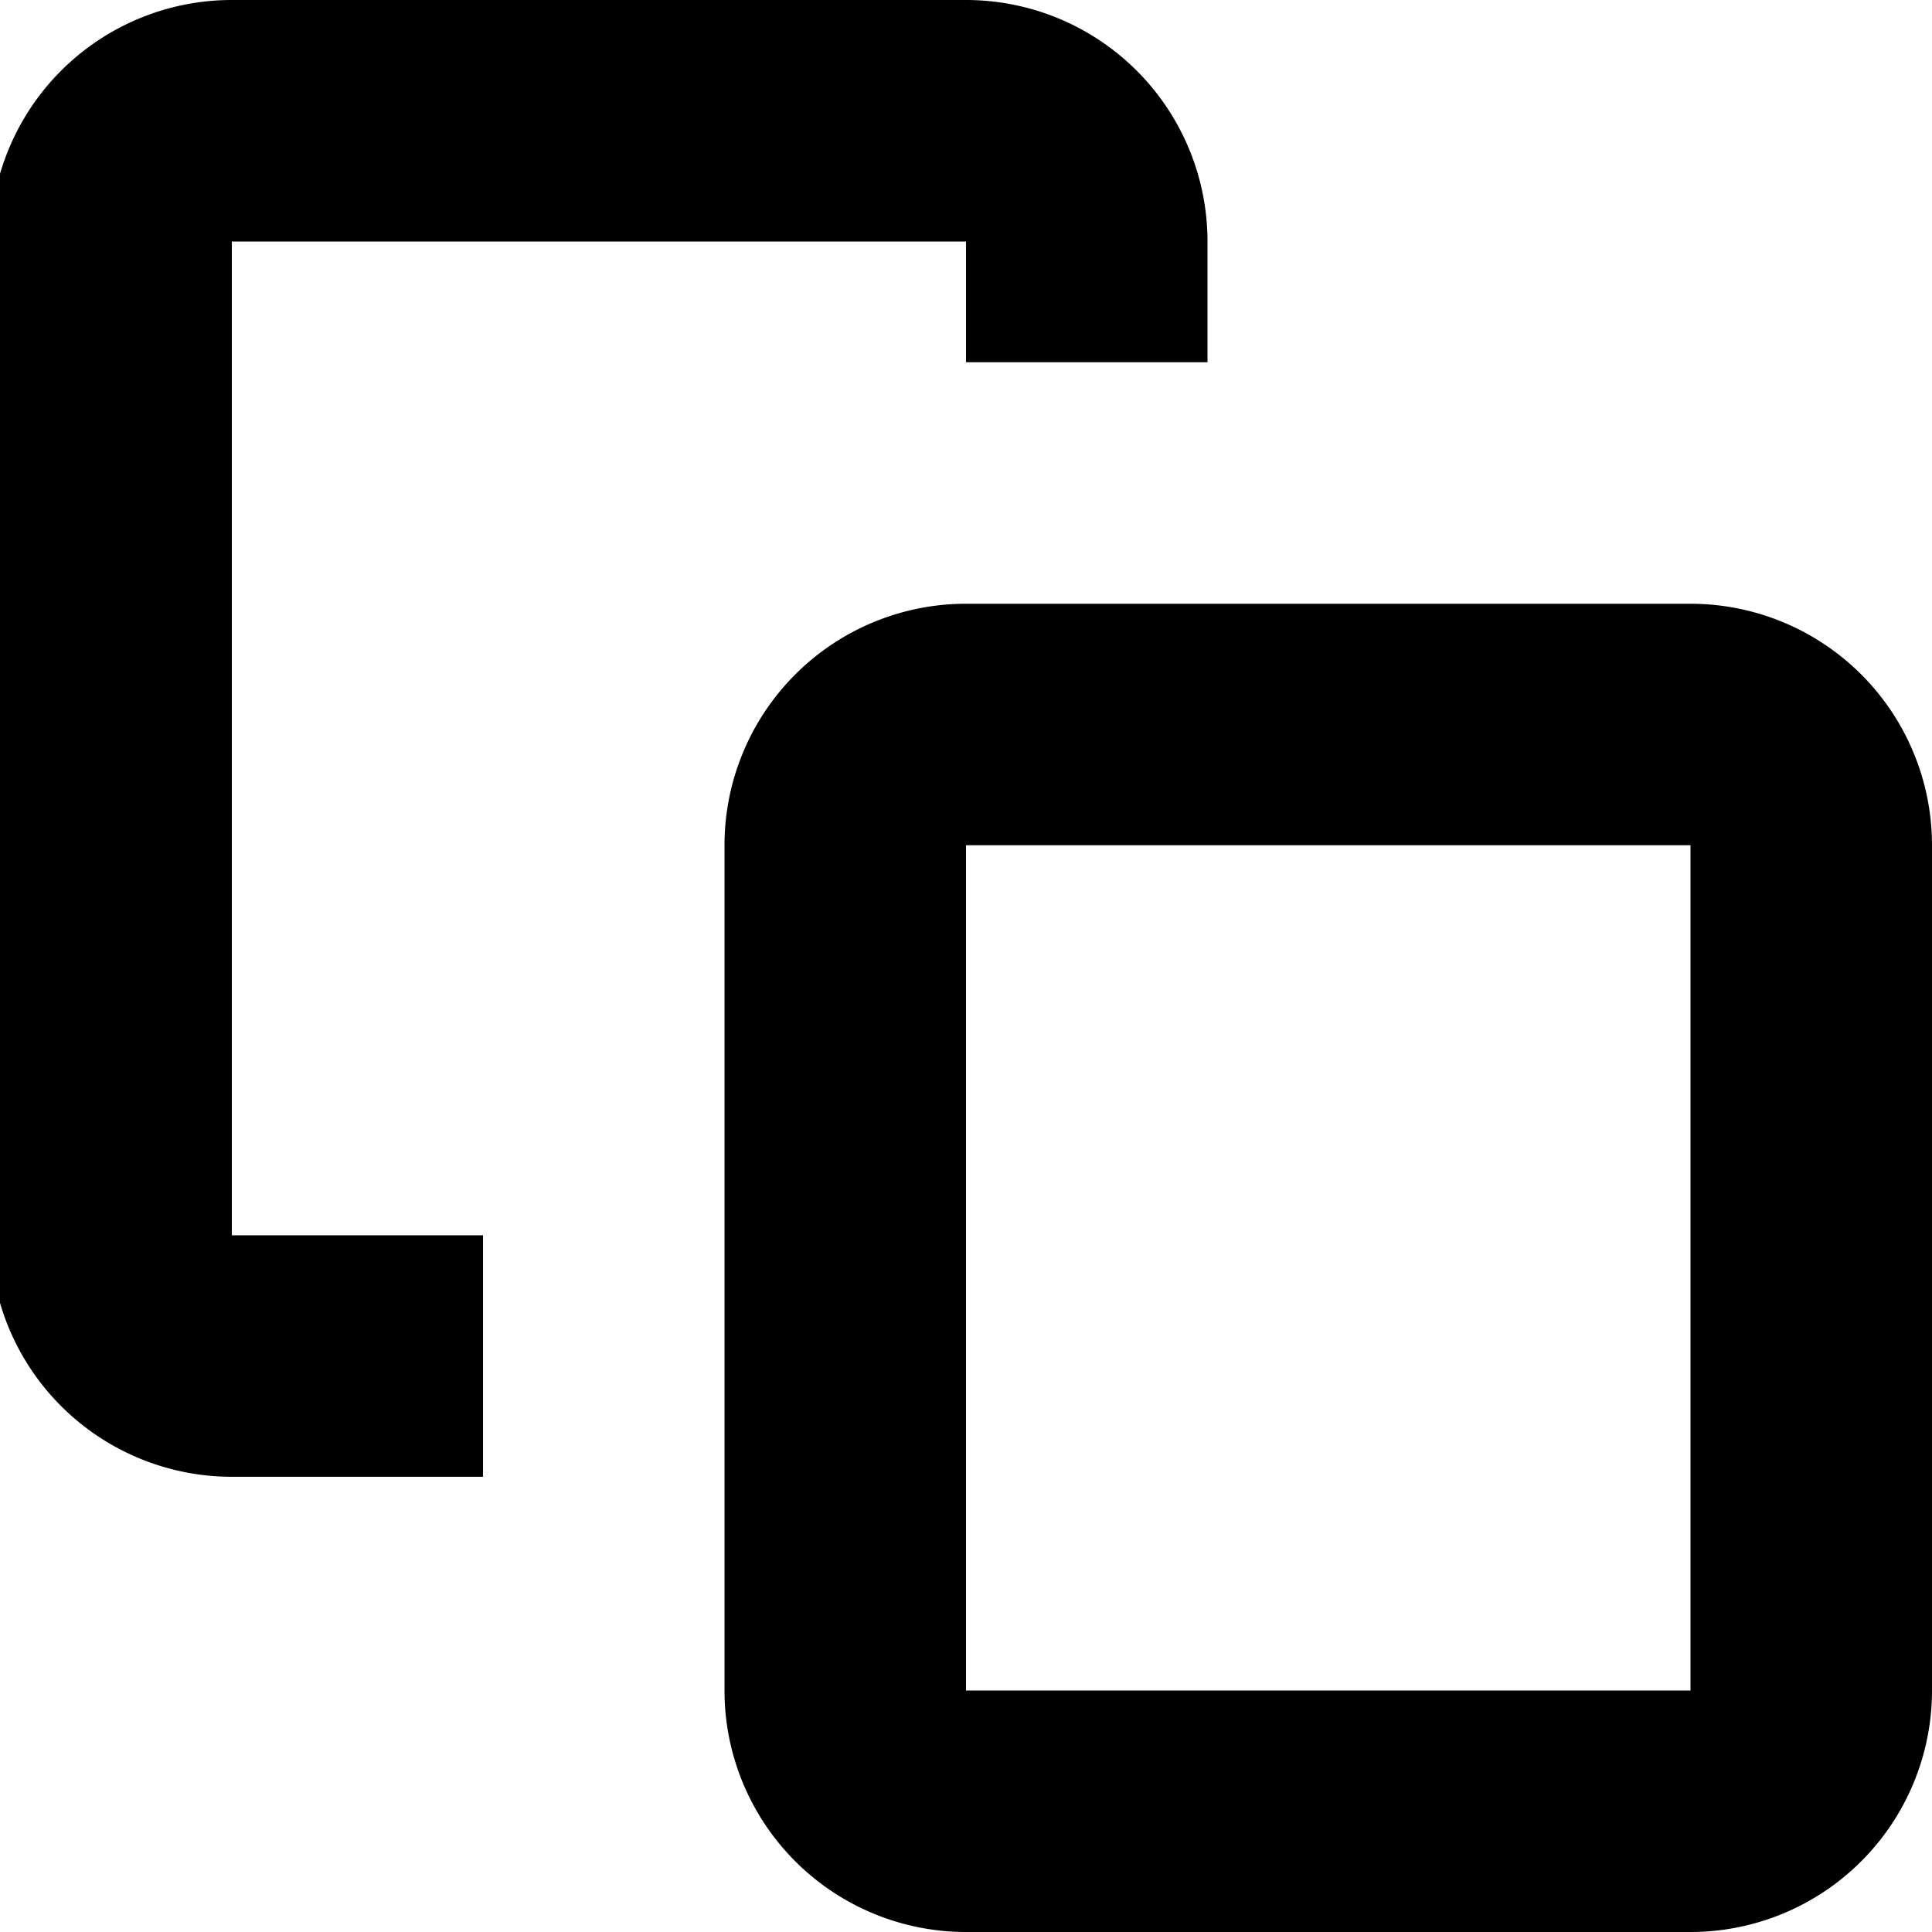 <svg xmlns="http://www.w3.org/2000/svg" width="16" height="16" viewBox="0 0 16 16">
    <g fill="currentColor">
        <path d="M4,10.23H1.92V2H8V3h2V2A2,2,0,0,0,8,0H1.92a2,2,0,0,0-2,2v8.23a2,2,0,0,0,2,2H4Z"/>
        <path d="M14,16H8a2,2,0,0,1-2-2V7A2,2,0,0,1,8,5h6a2,2,0,0,1,2,2v7A2,2,0,0,1,14,16ZM8,7v7h6V7Z"/>
    </g>
</svg>
